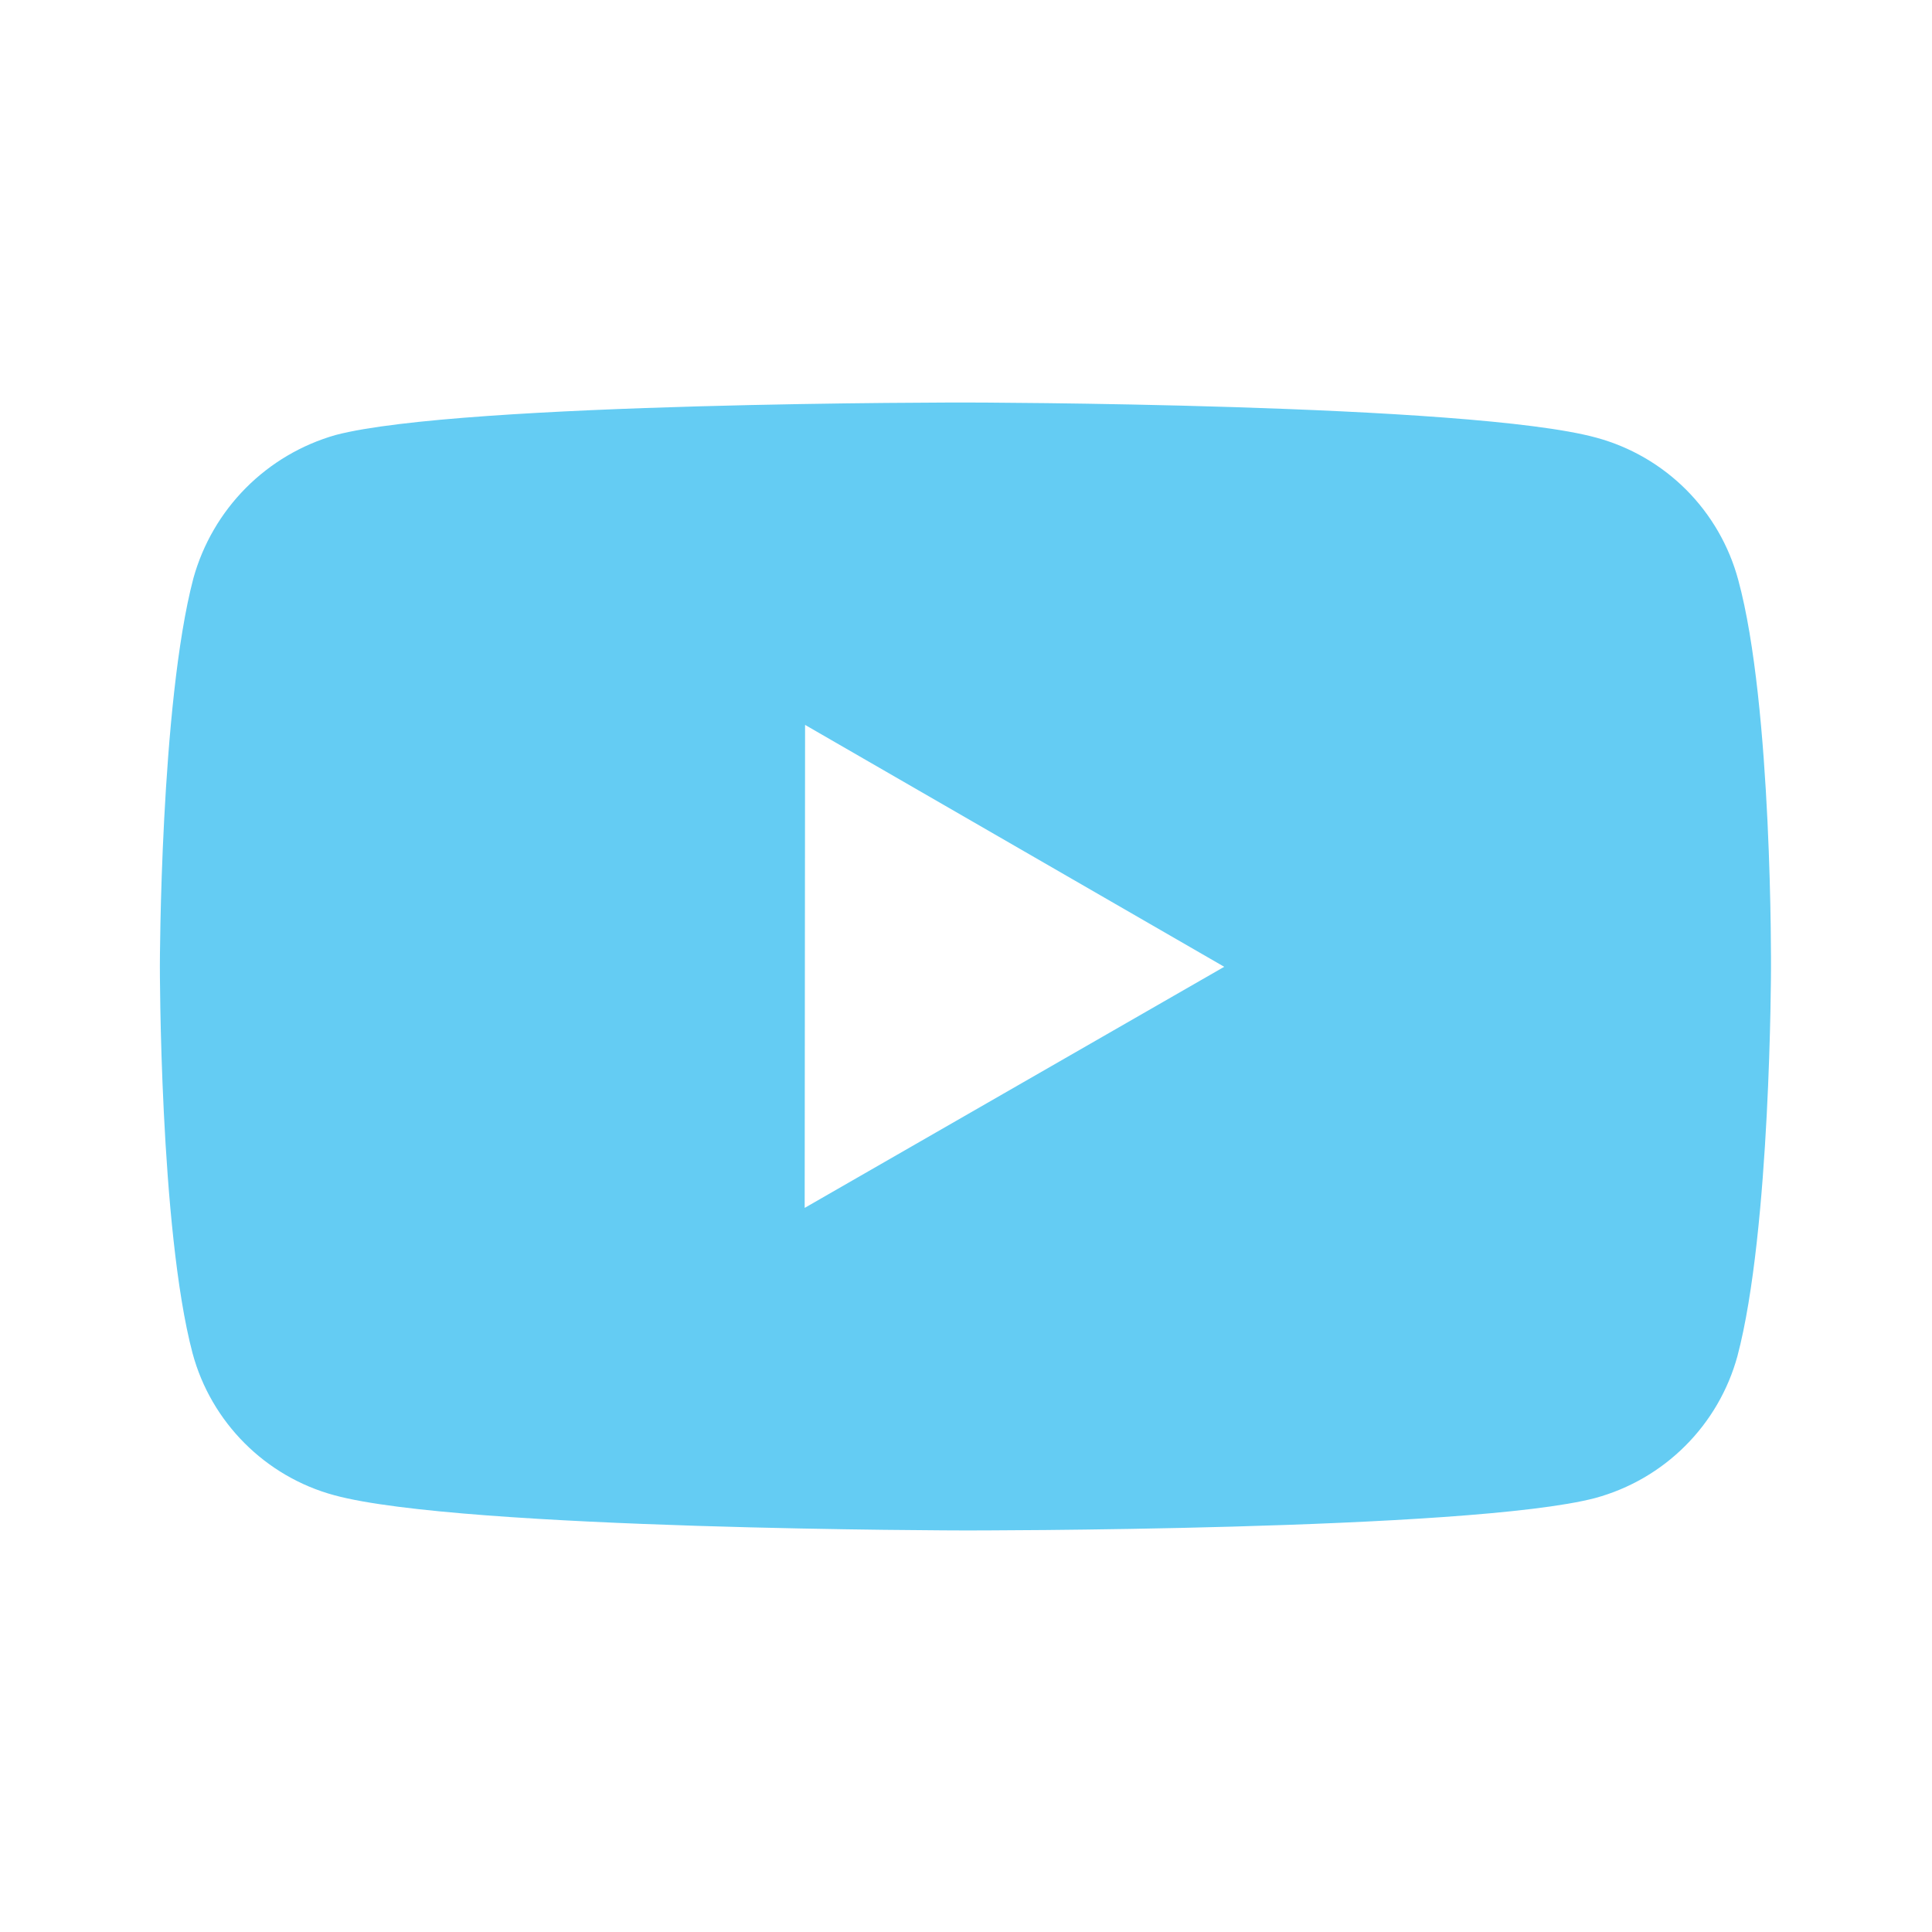 <svg width="44" height="44" viewBox="0 0 44 44" fill="none" xmlns="http://www.w3.org/2000/svg">
<path d="M39.587 13.206C39.378 12.431 38.97 11.724 38.404 11.156C37.837 10.588 37.131 10.178 36.357 9.968C33.486 9.18 22 9.167 22 9.167C22 9.167 10.516 9.154 7.643 9.907C6.869 10.128 6.165 10.543 5.598 11.114C5.031 11.685 4.621 12.392 4.405 13.167C3.648 16.038 3.641 21.993 3.641 21.993C3.641 21.993 3.634 27.977 4.385 30.818C4.807 32.39 6.045 33.631 7.617 34.054C10.518 34.843 21.973 34.855 21.973 34.855C21.973 34.855 33.458 34.868 36.329 34.117C37.104 33.906 37.81 33.498 38.378 32.931C38.947 32.364 39.357 31.659 39.569 30.884C40.328 28.015 40.333 22.062 40.333 22.062C40.333 22.062 40.37 16.077 39.587 13.206ZM18.326 27.509L18.335 16.509L27.881 22.018L18.326 27.509Z" fill="#64CCF3"/>
</svg>
